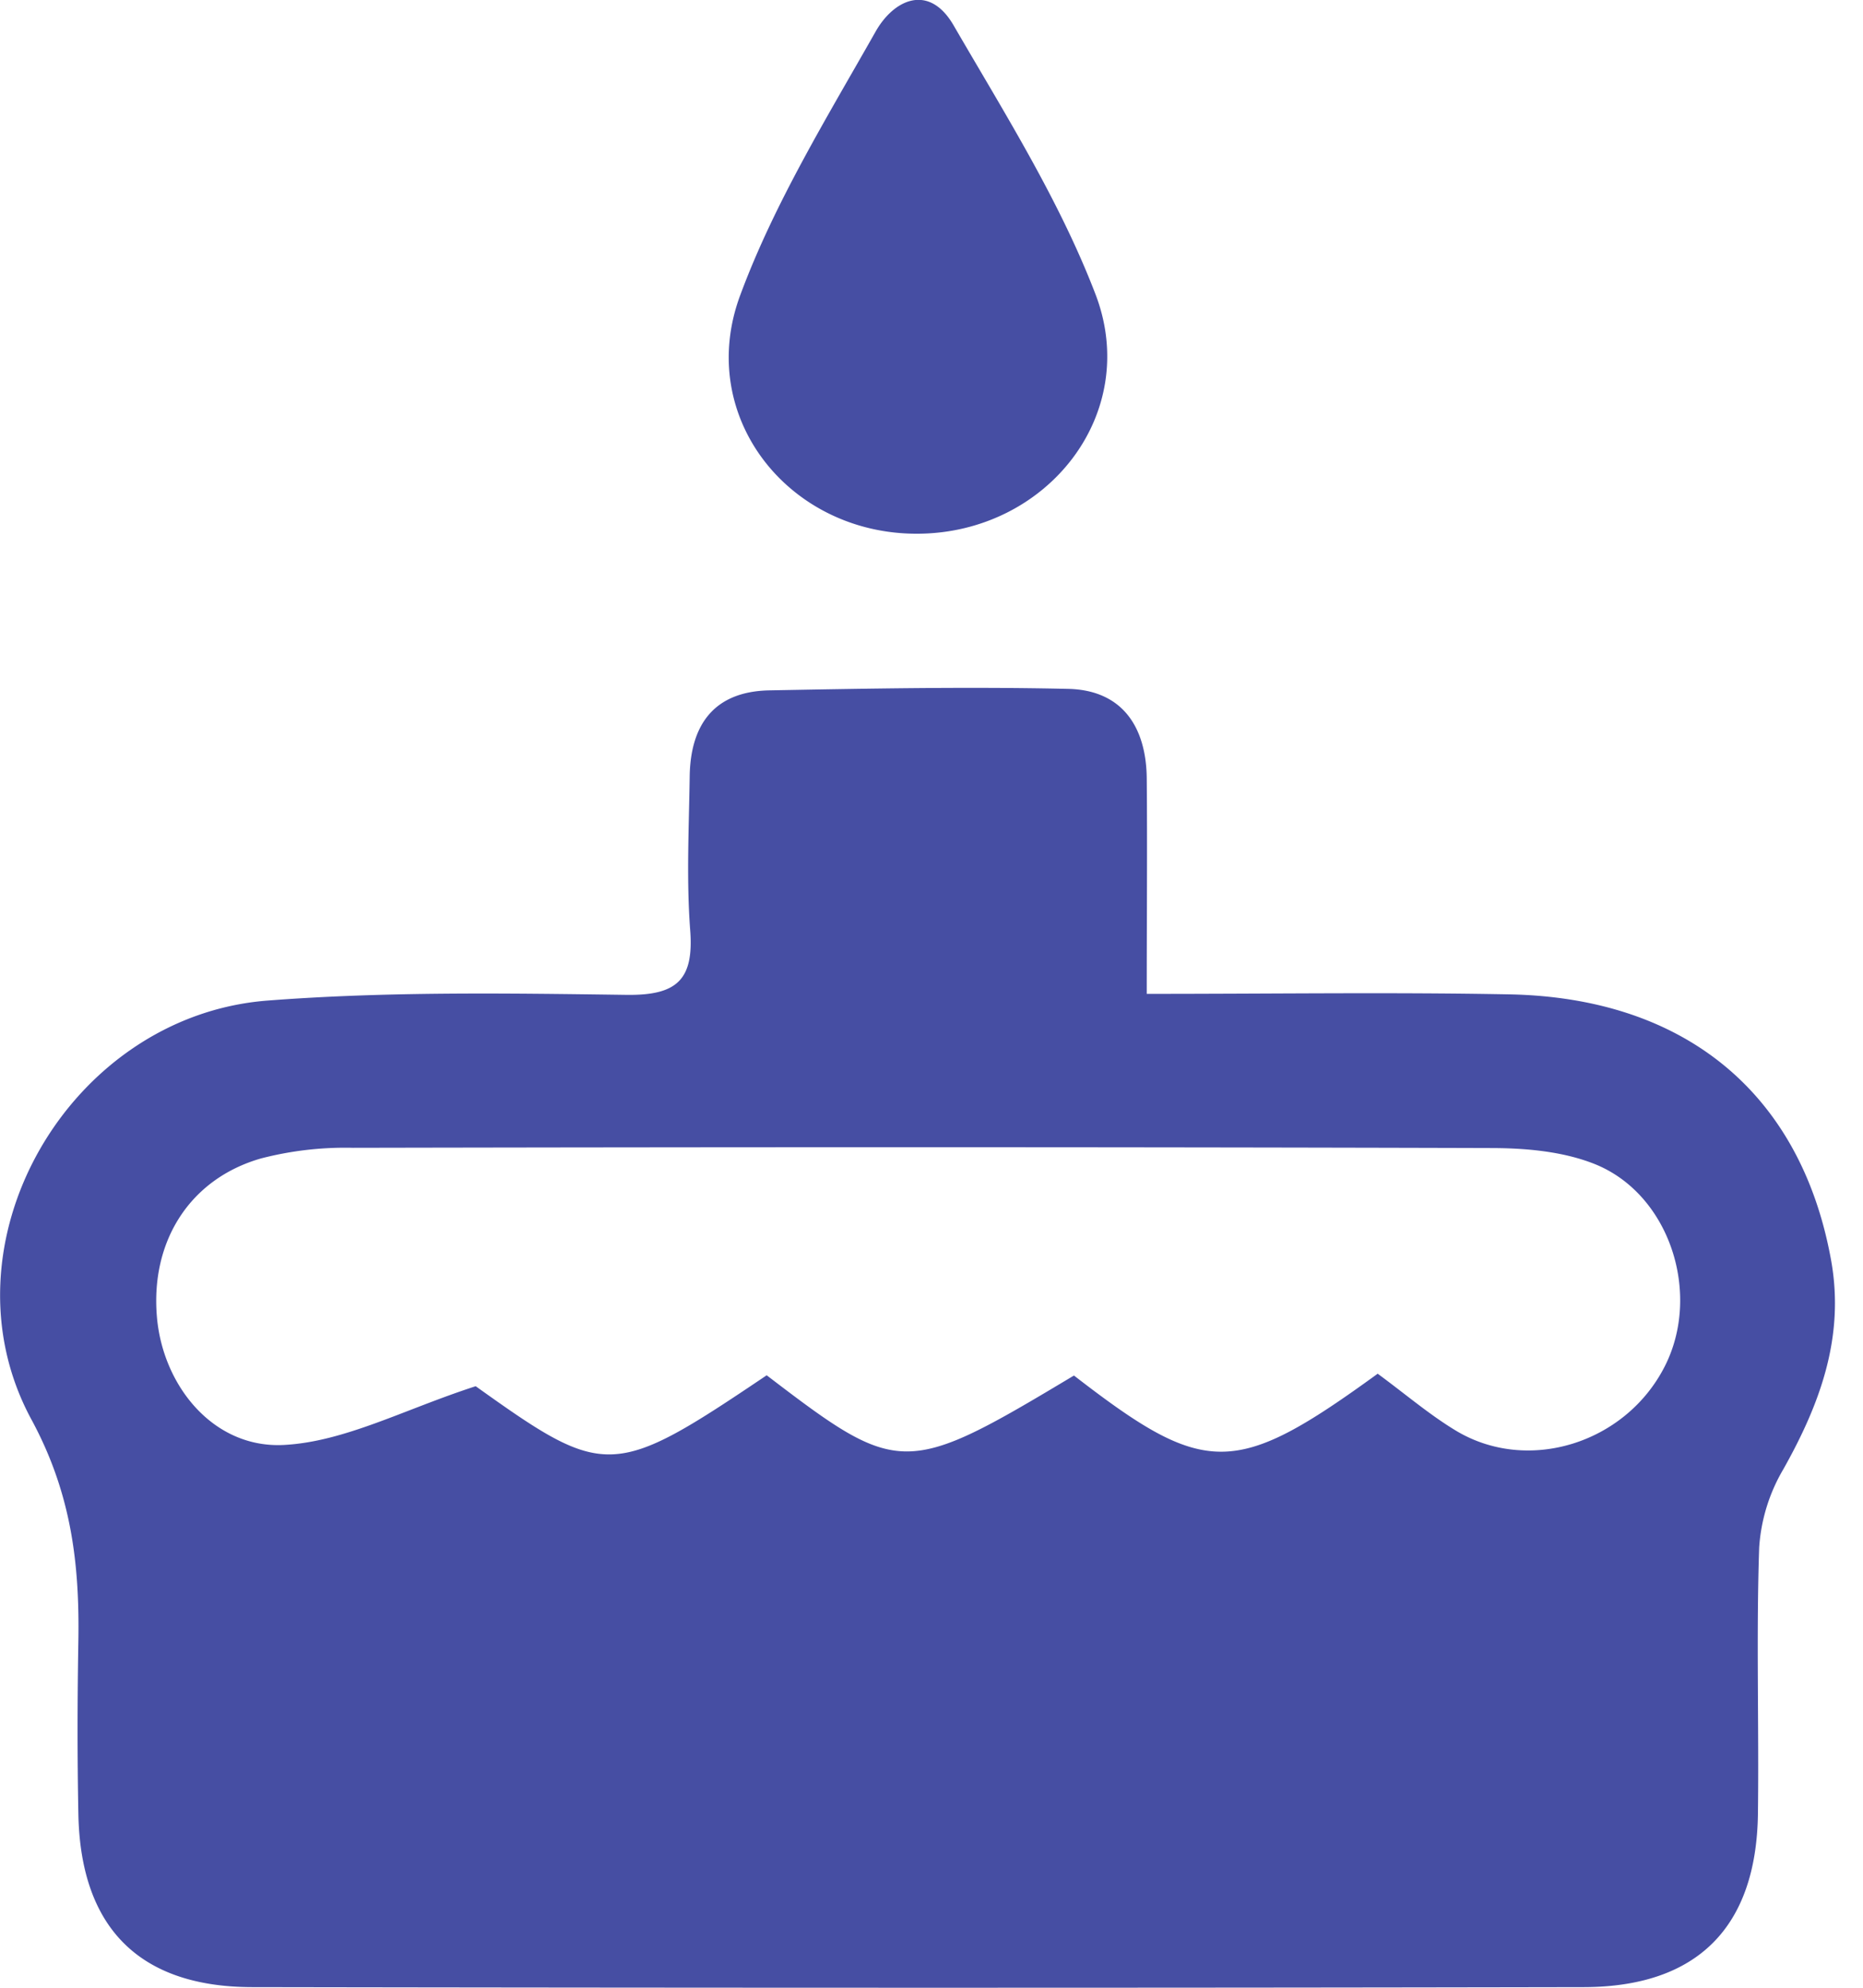 <svg width="15" height="16" viewBox="0 0 15 16" fill="none" xmlns="http://www.w3.org/2000/svg"><path d="M9.232 8c1.03 0 1.977-.014 2.922.004 1.422.028 2.35.806 2.59 2.145.109.613-.09 1.153-.387 1.68a1.424 1.424 0 0 0-.193.628c-.024.714-.001 1.43-.01 2.145-.013.909-.486 1.39-1.399 1.393-3.575.007-7.15.006-10.727 0-.91-.002-1.38-.483-1.397-1.394-.009-.465-.008-.93 0-1.395.01-.622-.057-1.187-.378-1.78-.762-1.406.298-3.248 1.9-3.372.96-.074 1.929-.059 2.893-.046.404.005.542-.121.511-.522-.031-.41-.01-.822-.004-1.233.005-.42.197-.687.64-.696.803-.015 1.608-.03 2.41-.012.433.011.625.306.63.718.005.553 0 1.104 0 1.738Zm1.86 3.057c.227.167.417.33.629.458.58.35 1.366.104 1.682-.515.3-.587.04-1.39-.565-1.631-.257-.102-.557-.128-.838-.128-3.054-.009-6.108-.008-9.16-.002a2.7 2.7 0 0 0-.74.086c-.572.165-.887.665-.837 1.27.045.555.452 1.064 1.02 1.036.492-.025.972-.287 1.547-.473 1.044.746 1.105.746 2.343-.088 1.069.817 1.114.817 2.474.002 1.06.82 1.296.82 2.446-.015ZM7.393 4.296c-1.04.008-1.797-.943-1.433-1.92.274-.74.697-1.428 1.089-2.12.146-.26.431-.395.63-.05.409.705.85 1.404 1.14 2.159.372.964-.387 1.924-1.426 1.931Z" fill="#464EA3"/></svg>